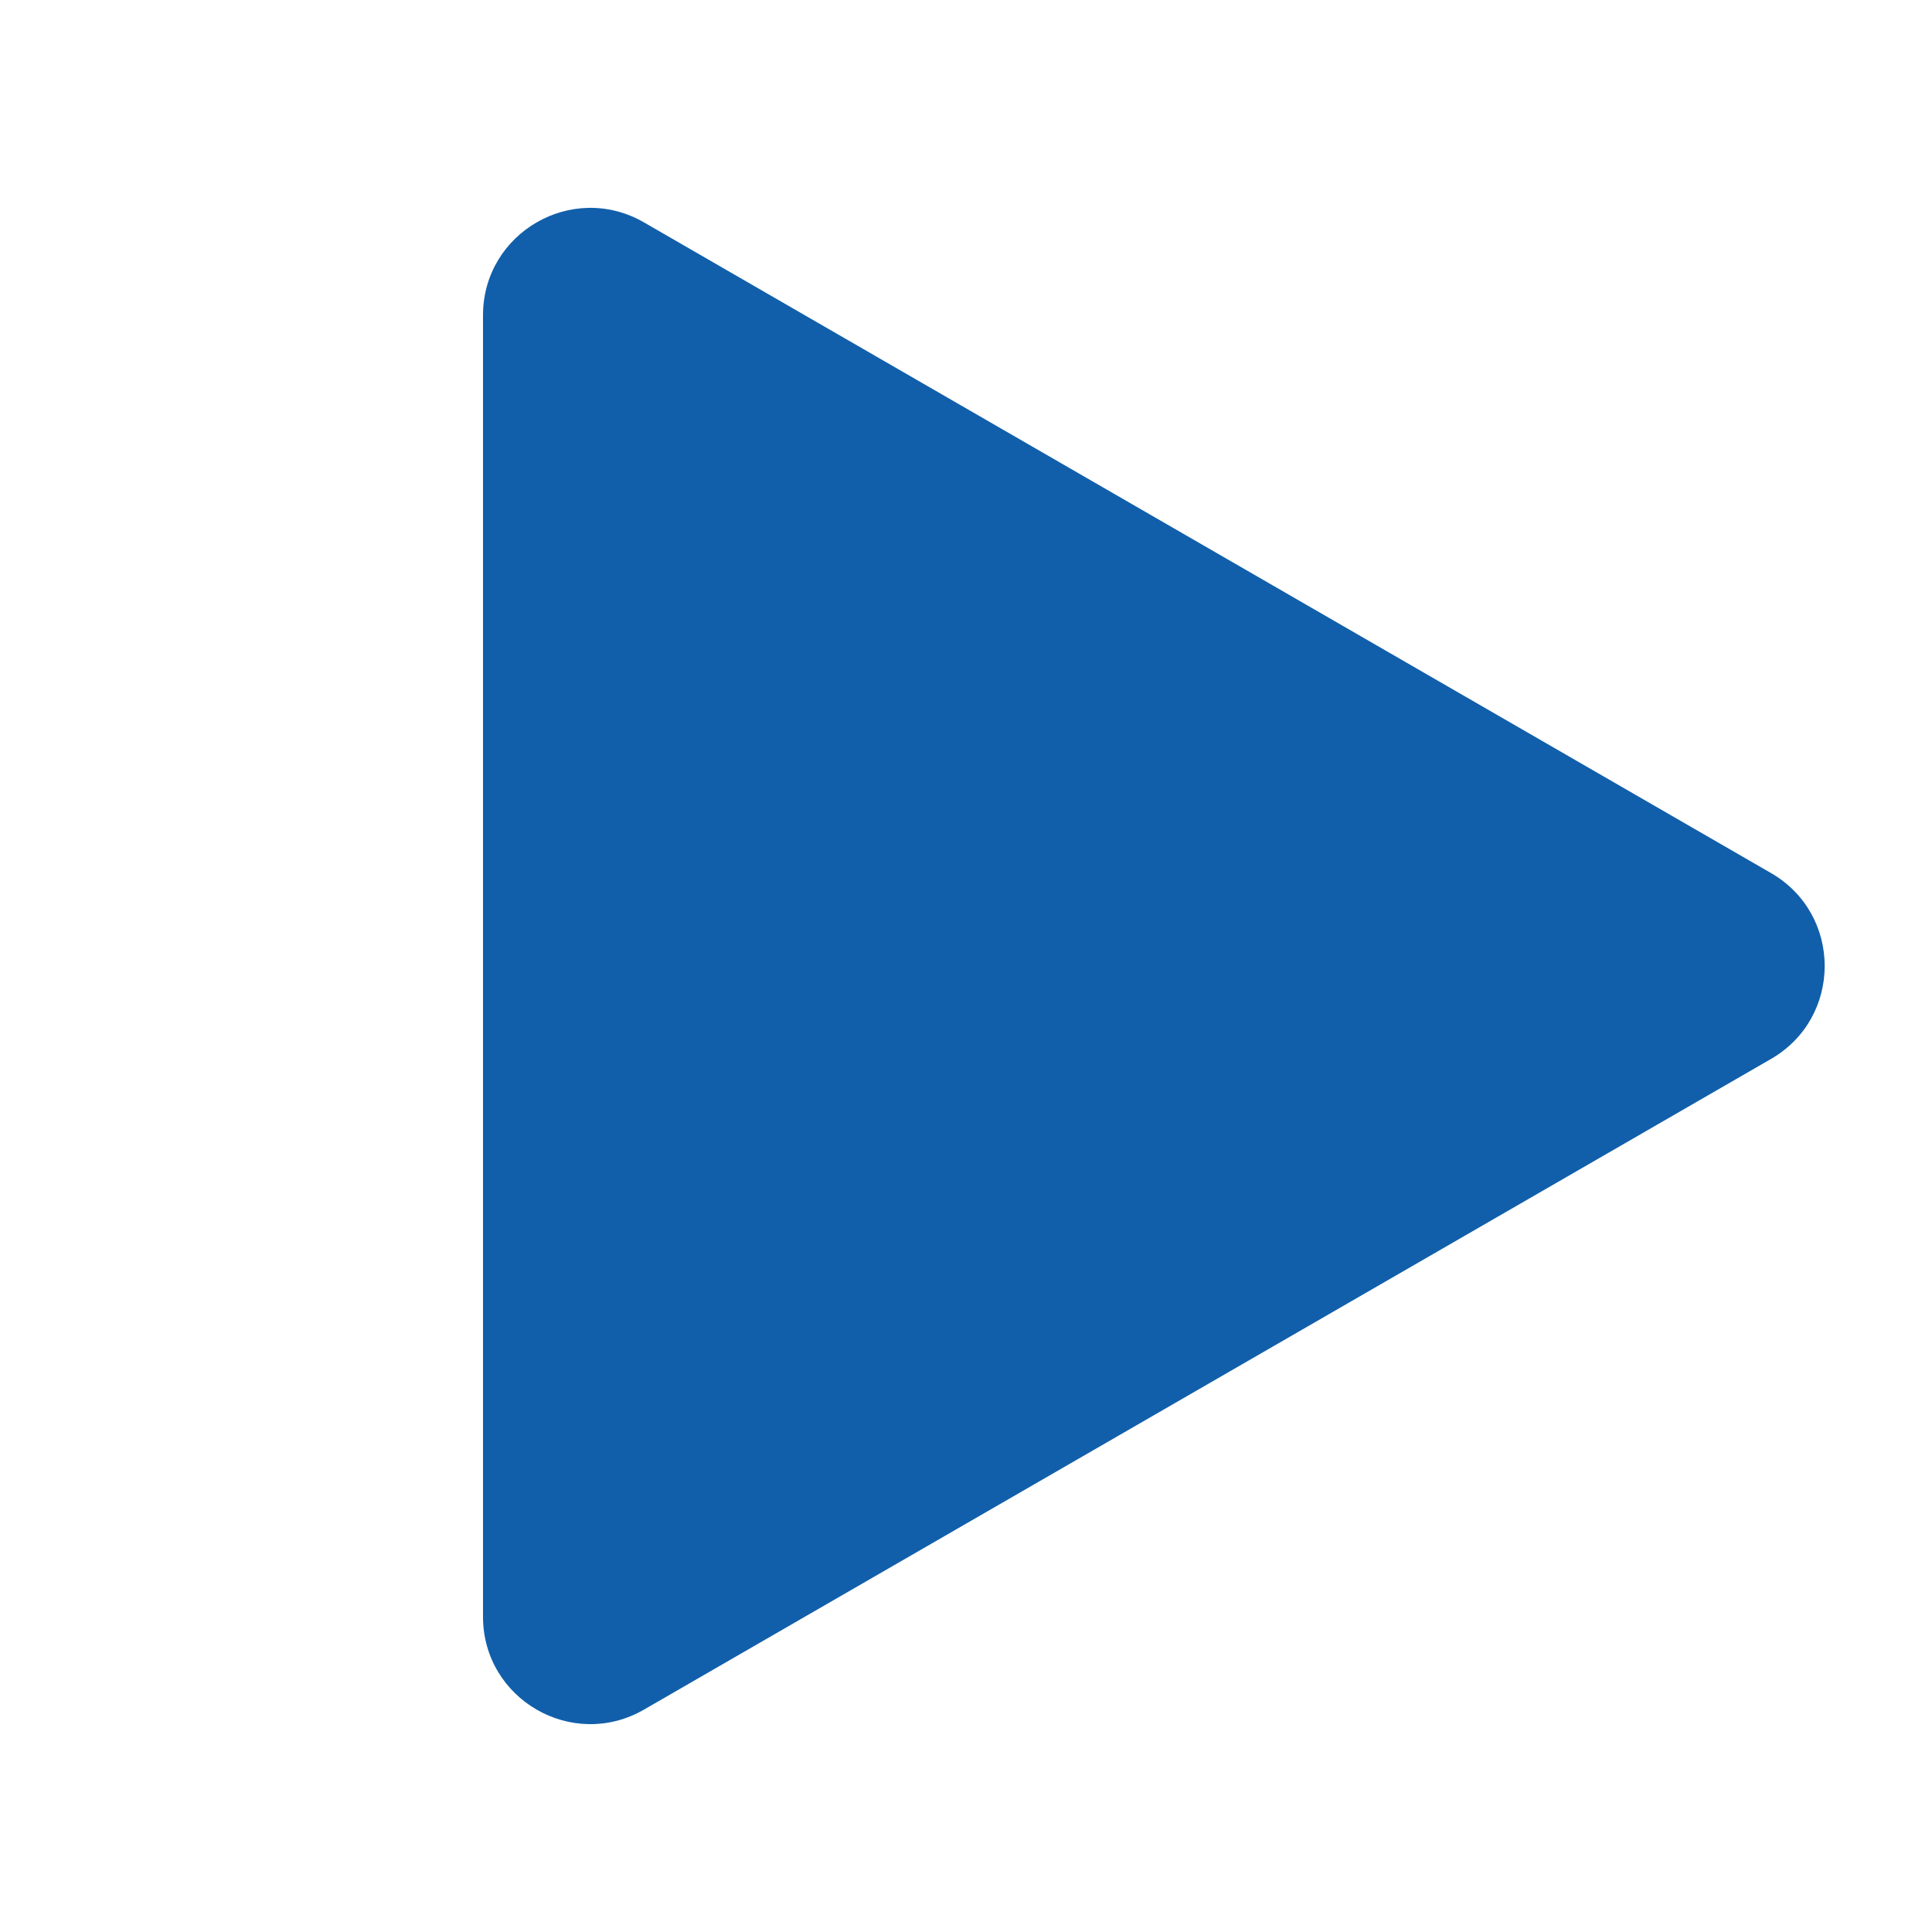 <svg width="18" height="18" viewBox="0 0 18 18" fill="none" xmlns="http://www.w3.org/2000/svg">
<path d="M16.5 8.134C17.167 8.519 17.167 9.481 16.5 9.866L6 15.928C5.333 16.313 4.5 15.832 4.5 15.062V2.938C4.5 2.168 5.333 1.687 6 2.072L16.5 8.134Z" fill="#115FAA"/>
</svg>
